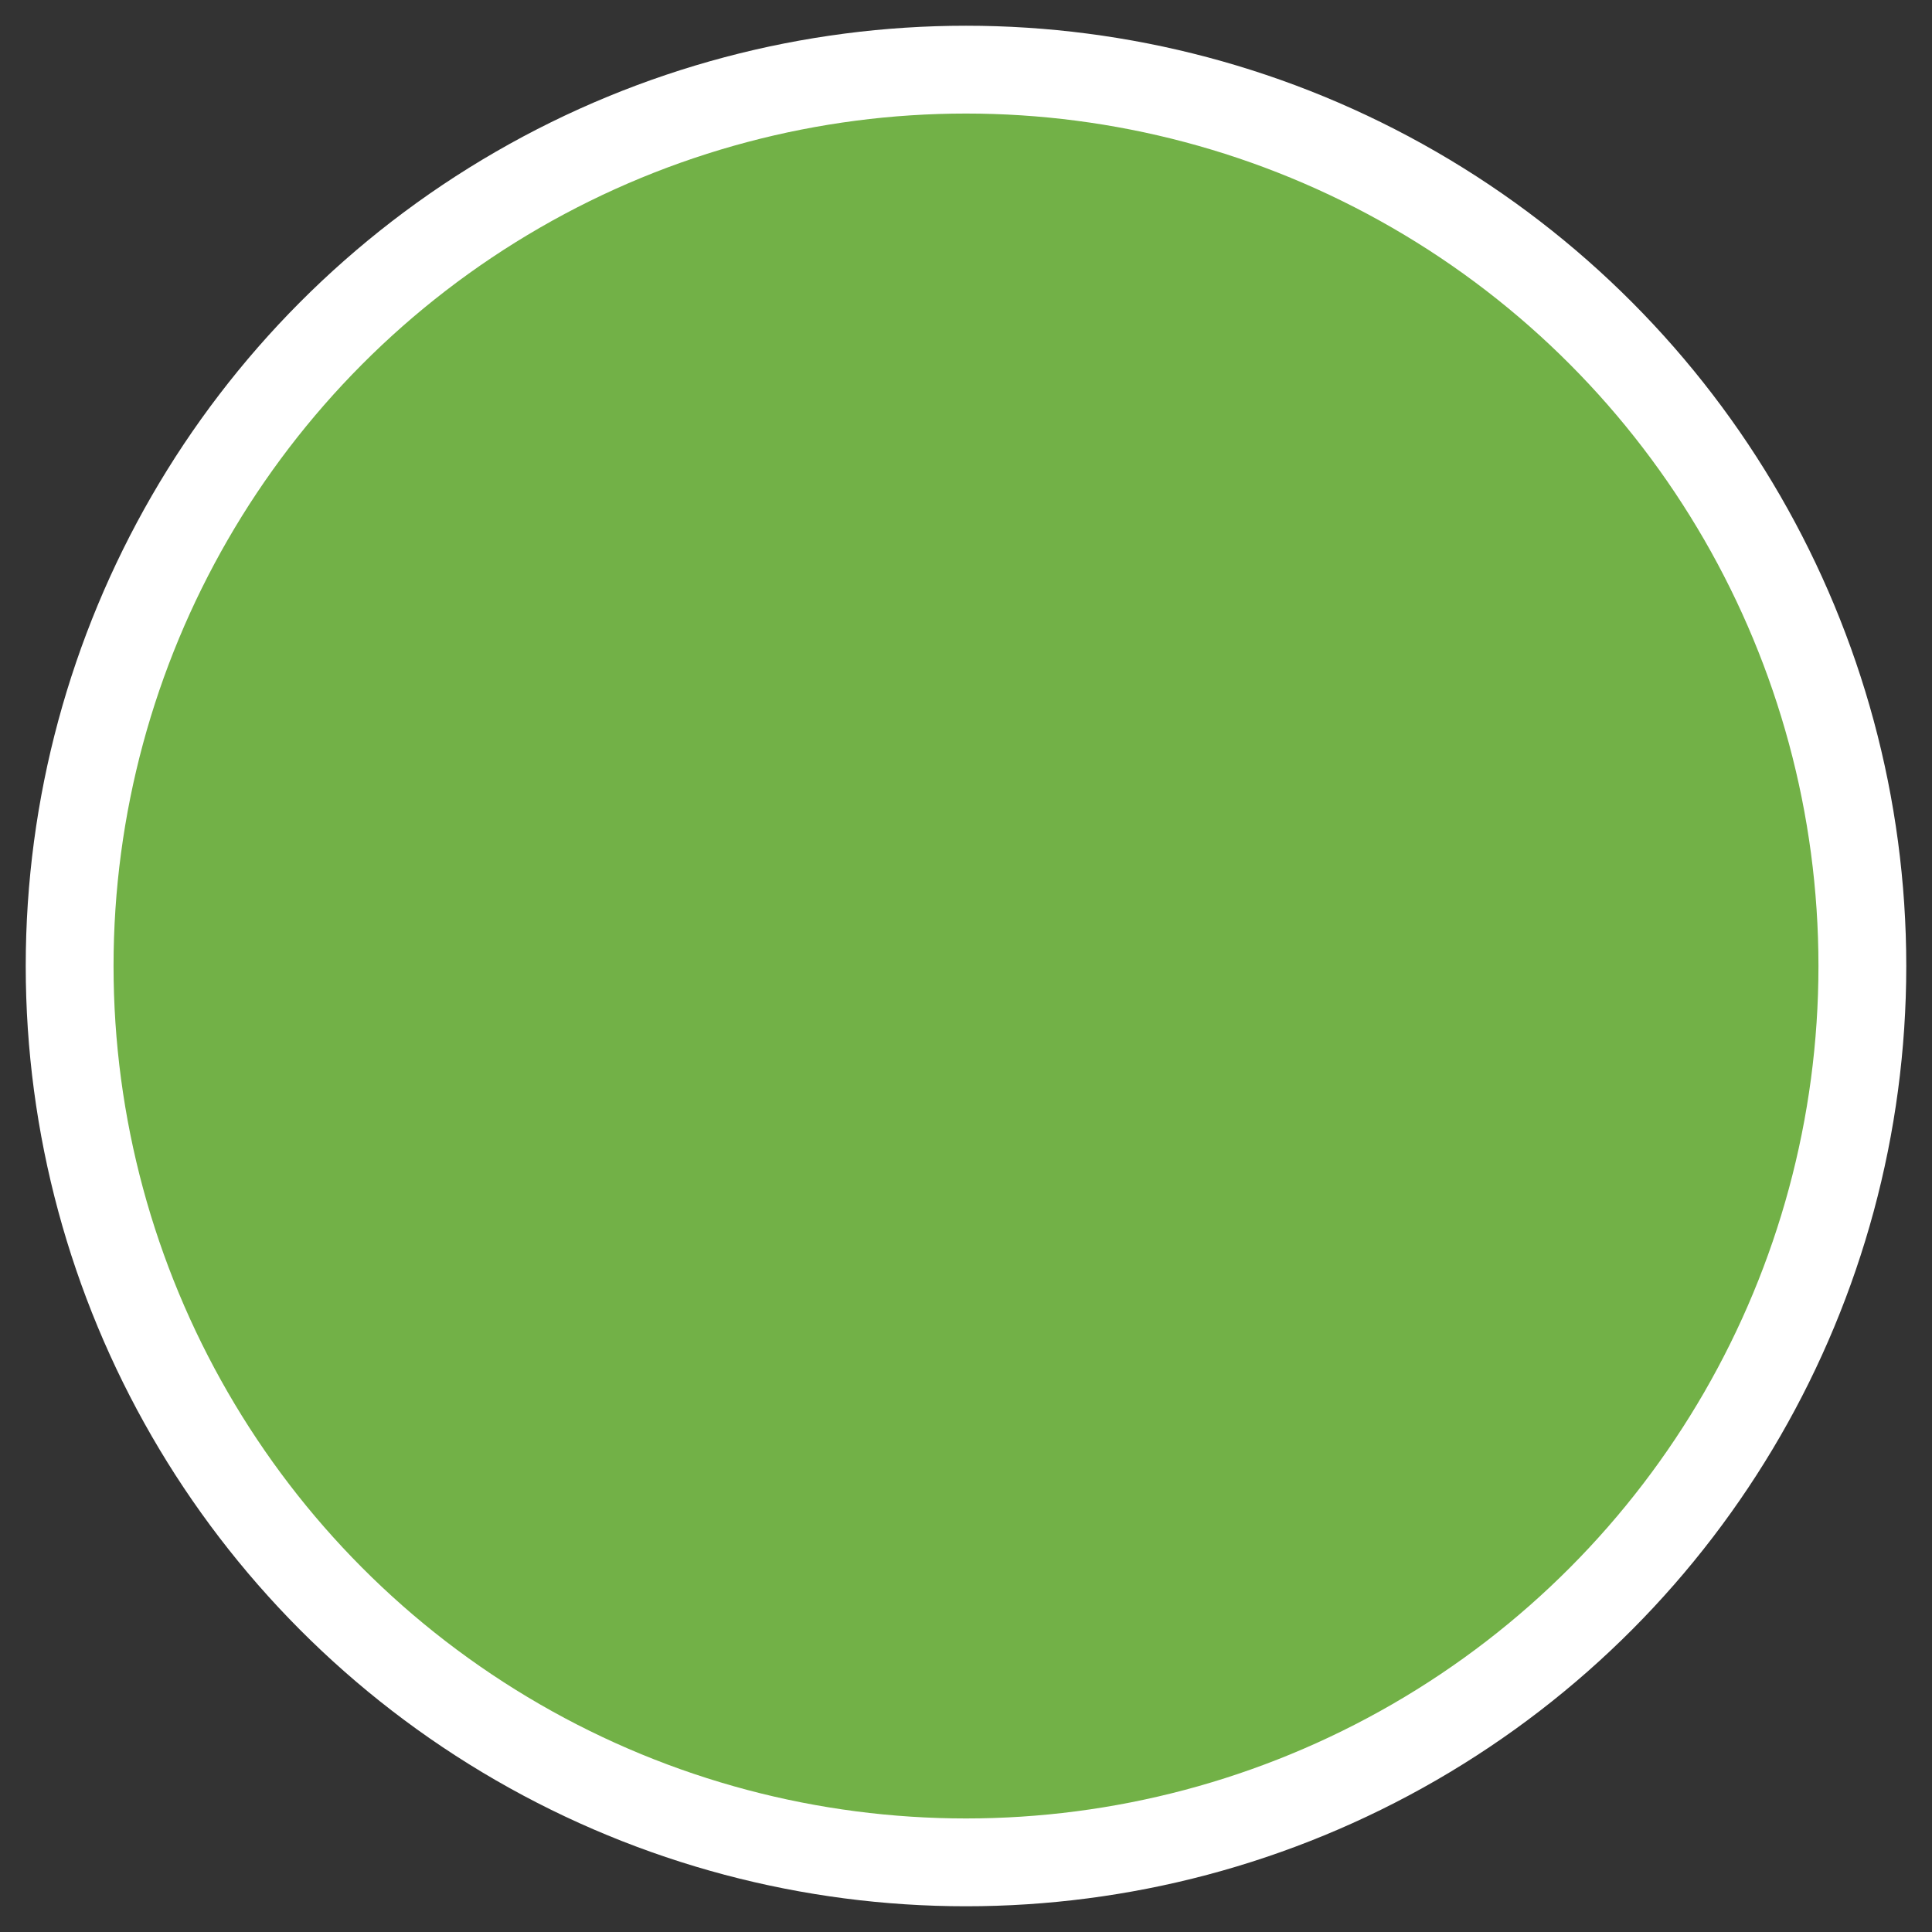 <?xml version="1.0" encoding="utf-8"?>
<!-- Generator: Adobe Illustrator 16.0.0, SVG Export Plug-In . SVG Version: 6.00 Build 0)  -->
<!DOCTYPE svg PUBLIC "-//W3C//DTD SVG 1.1//EN" "http://www.w3.org/Graphics/SVG/1.1/DTD/svg11.dtd">
<svg version="1.1" xmlns="http://www.w3.org/2000/svg" xmlns:xlink="http://www.w3.org/1999/xlink" x="0px" y="0px" width="22px"
	 height="22px" viewBox="0 0 22 22" enable-background="new 0 0 22 22" xml:space="preserve">
<rect x="0" y="0" width="22" height="22" fill="#333333" stroke="none"/>
<g id="base_map">
</g>
<g id="pins">
</g>
<g id="glow">
</g>
<g id="bottom_panel">
</g>
<g id="select_pins">
	<g>
	</g>
</g>
<g id="left_tab">
	<circle opacity="1" fill="#72B147" stroke="#FFFFFF" stroke-miterlimit="10" cx="11" cy="11" r="10.207"/>
</g>
<g id="right_panel">
</g>
<g id="info_on_right_panel">
</g>
</svg>
